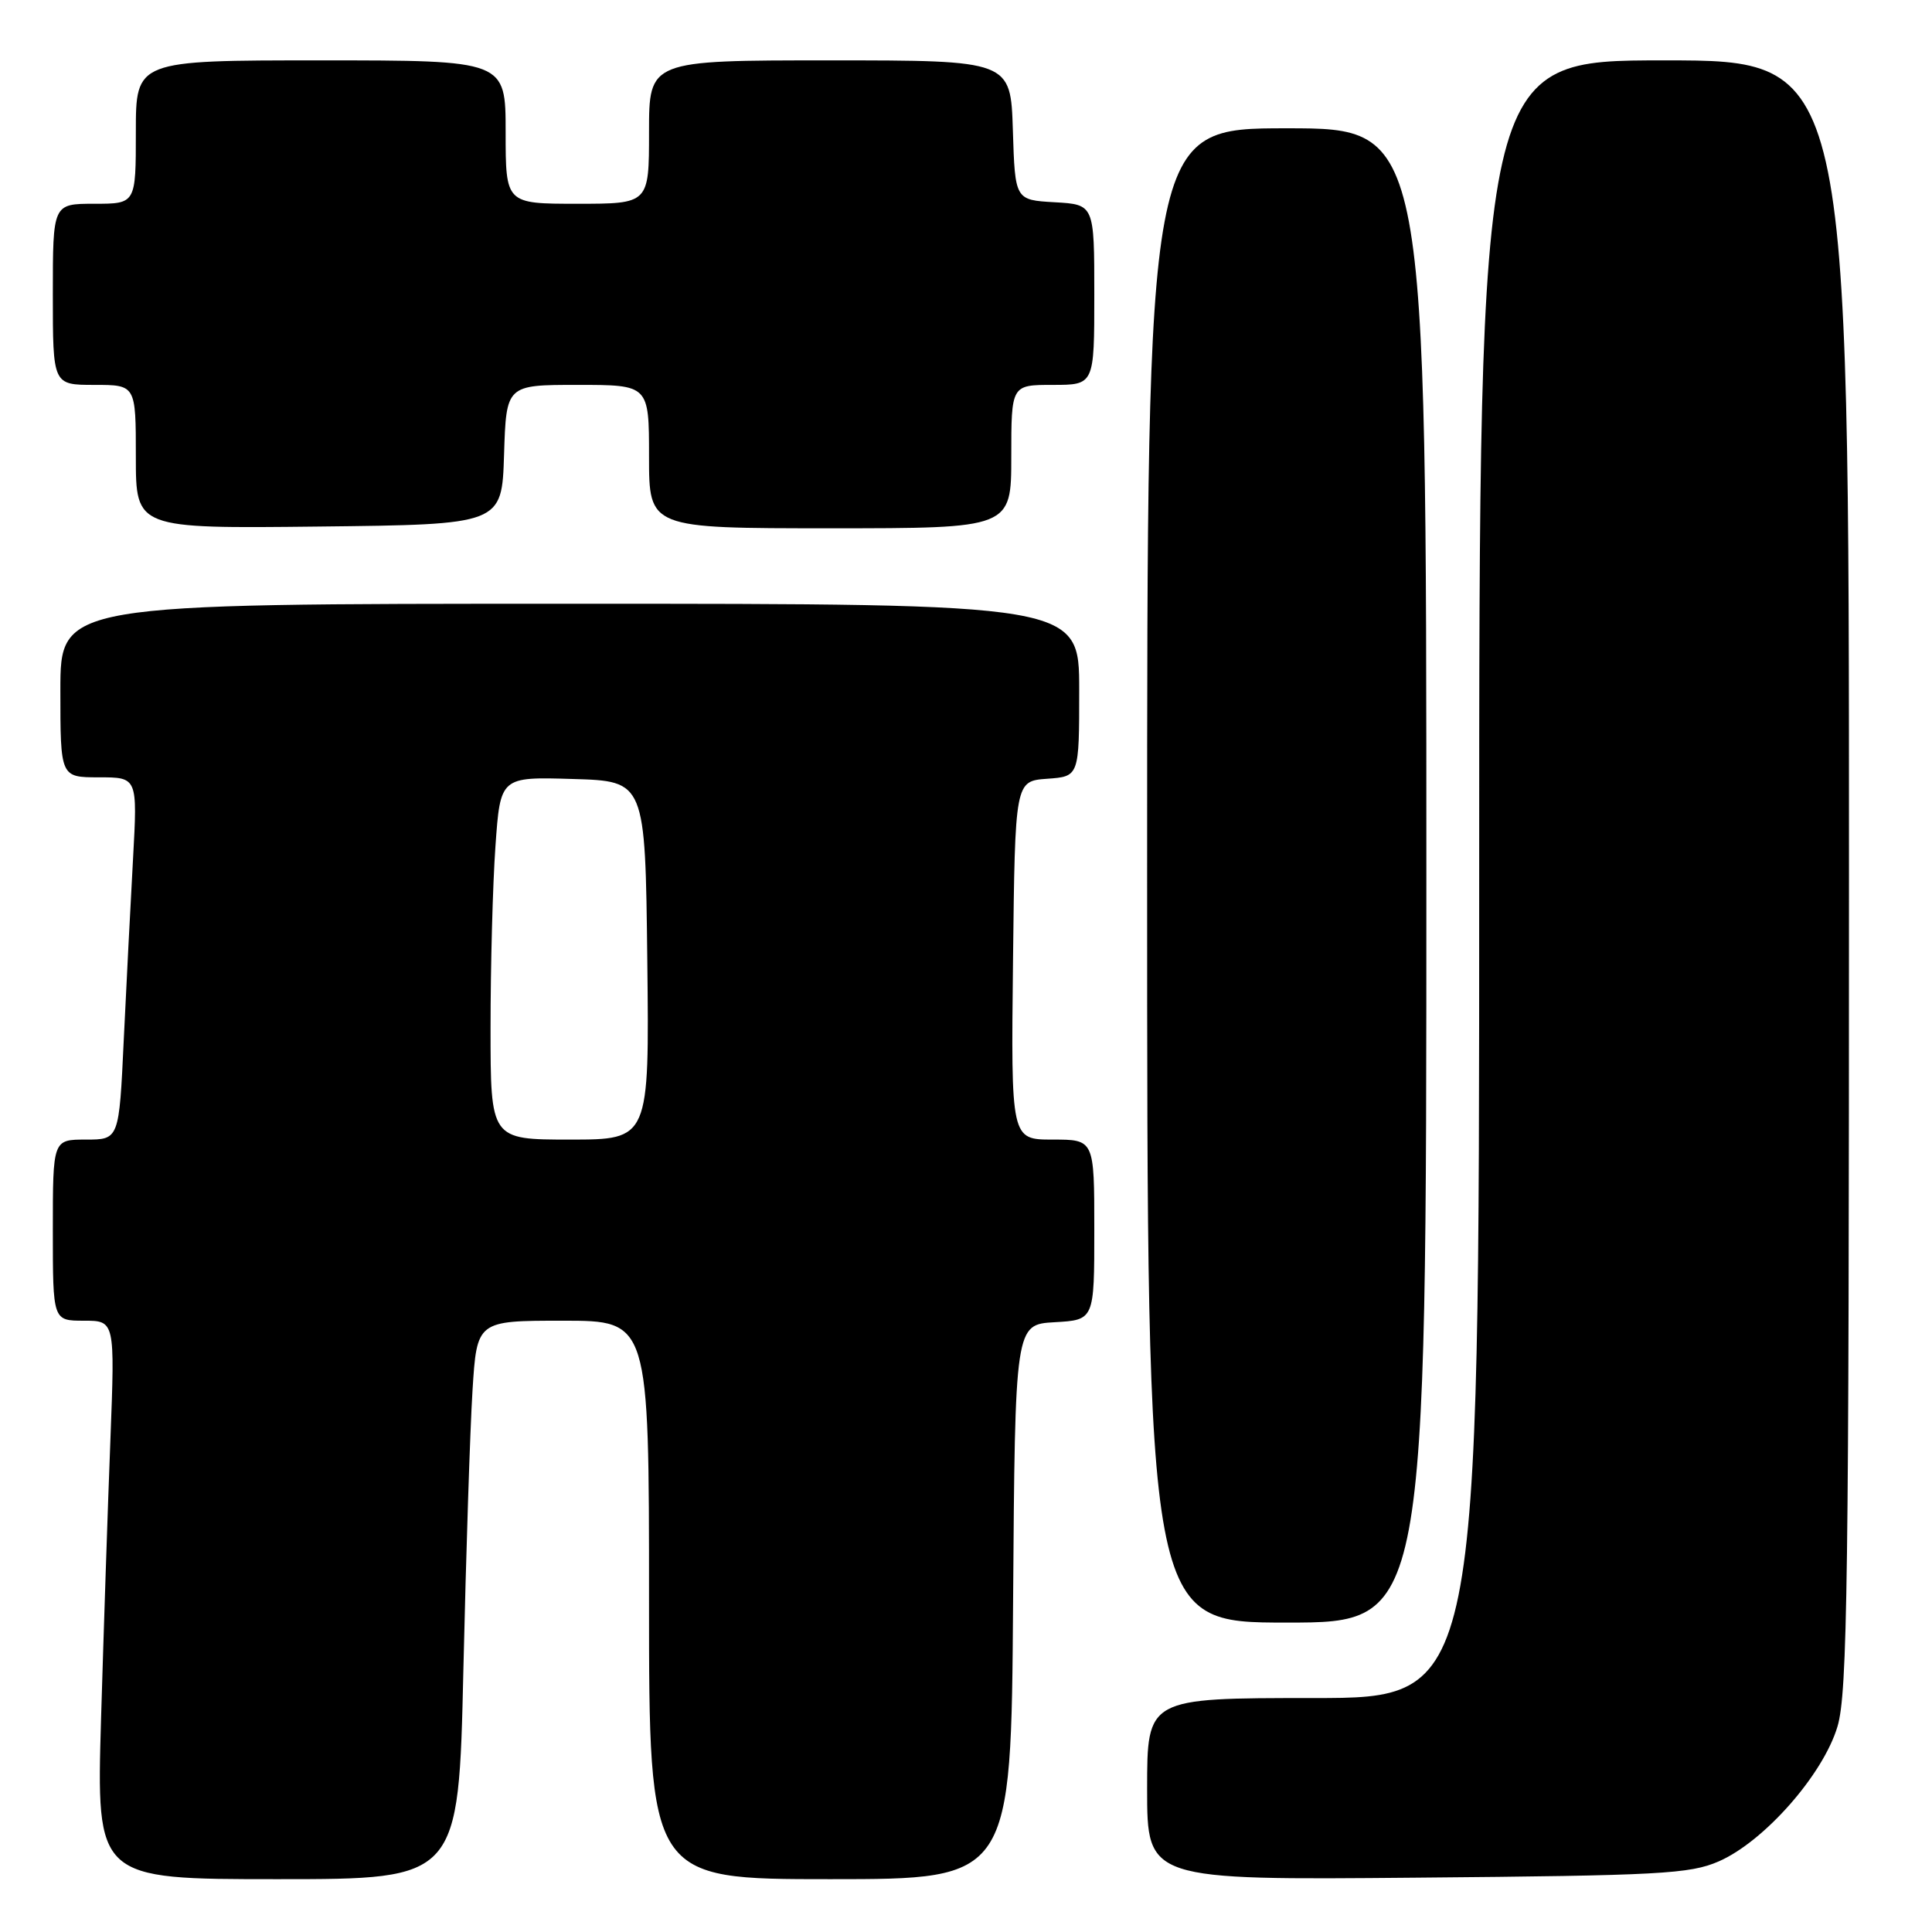 <?xml version="1.0" encoding="UTF-8" standalone="no"?>
<!DOCTYPE svg PUBLIC "-//W3C//DTD SVG 1.1//EN" "http://www.w3.org/Graphics/SVG/1.1/DTD/svg11.dtd" >
<svg xmlns="http://www.w3.org/2000/svg" xmlns:xlink="http://www.w3.org/1999/xlink" version="1.1" viewBox="0 0 256 256">
 <g >
 <path fill="currentColor"
d=" M 61.40 221.25 C 61.75 205.99 62.29 189.34 62.61 184.25 C 63.19 175.00 63.19 175.00 74.59 175.00 C 86.00 175.00 86.00 175.00 86.00 212.00 C 86.00 249.00 86.00 249.00 109.99 249.00 C 133.98 249.00 133.98 249.00 134.24 212.25 C 134.50 175.50 134.50 175.50 139.75 175.20 C 145.00 174.90 145.00 174.90 145.00 162.95 C 145.00 151.00 145.00 151.00 139.48 151.00 C 133.96 151.00 133.96 151.00 134.23 127.25 C 134.50 103.50 134.50 103.50 138.75 103.19 C 143.00 102.89 143.00 102.89 143.00 91.44 C 143.00 80.00 143.00 80.00 75.50 80.00 C 8.00 80.00 8.00 80.00 8.00 91.50 C 8.00 103.00 8.00 103.00 13.11 103.00 C 18.22 103.00 18.22 103.00 17.63 113.75 C 17.30 119.66 16.75 130.46 16.40 137.75 C 15.78 151.00 15.78 151.00 11.39 151.00 C 7.00 151.00 7.00 151.00 7.00 163.00 C 7.00 175.00 7.00 175.00 11.11 175.00 C 15.23 175.00 15.23 175.00 14.63 190.75 C 14.29 199.41 13.74 216.06 13.39 227.75 C 12.77 249.00 12.77 249.00 36.77 249.00 C 60.77 249.00 60.77 249.00 61.40 221.25 Z  M 227.75 246.64 C 233.77 244.01 241.59 235.13 243.48 228.76 C 244.80 224.31 245.00 209.44 245.00 115.82 C 245.00 8.00 245.00 8.00 220.50 8.00 C 196.00 8.00 196.00 8.00 196.00 116.50 C 196.00 225.00 196.00 225.00 174.00 225.00 C 152.00 225.00 152.00 225.00 152.00 237.06 C 152.00 249.12 152.00 249.12 187.75 248.80 C 219.94 248.52 223.92 248.31 227.75 246.64 Z  M 189.00 116.00 C 189.00 17.00 189.00 17.00 170.50 17.00 C 152.00 17.00 152.00 17.00 152.00 116.00 C 152.00 215.00 152.00 215.00 170.50 215.00 C 189.00 215.00 189.00 215.00 189.00 116.00 Z  M 66.79 60.25 C 67.08 51.00 67.08 51.00 76.54 51.00 C 86.00 51.00 86.00 51.00 86.00 60.50 C 86.00 70.00 86.00 70.00 110.00 70.00 C 134.00 70.00 134.00 70.00 134.00 60.50 C 134.00 51.00 134.00 51.00 139.50 51.00 C 145.00 51.00 145.00 51.00 145.00 39.05 C 145.00 27.10 145.00 27.10 139.75 26.80 C 134.50 26.50 134.50 26.50 134.21 17.25 C 133.92 8.00 133.92 8.00 109.96 8.00 C 86.00 8.00 86.00 8.00 86.00 17.50 C 86.00 27.00 86.00 27.00 76.50 27.00 C 67.00 27.00 67.00 27.00 67.00 17.50 C 67.00 8.00 67.00 8.00 42.50 8.00 C 18.00 8.00 18.00 8.00 18.00 17.50 C 18.00 27.00 18.00 27.00 12.50 27.00 C 7.00 27.00 7.00 27.00 7.00 39.00 C 7.00 51.00 7.00 51.00 12.50 51.00 C 18.00 51.00 18.00 51.00 18.00 60.52 C 18.00 70.04 18.00 70.04 42.25 69.77 C 66.50 69.50 66.50 69.50 66.79 60.25 Z  M 65.00 136.15 C 65.00 127.99 65.29 117.17 65.65 112.12 C 66.30 102.93 66.30 102.93 75.90 103.22 C 85.50 103.50 85.50 103.50 85.77 127.25 C 86.04 151.00 86.04 151.00 75.52 151.00 C 65.00 151.00 65.00 151.00 65.00 136.15 Z "/>
</g>
</svg>